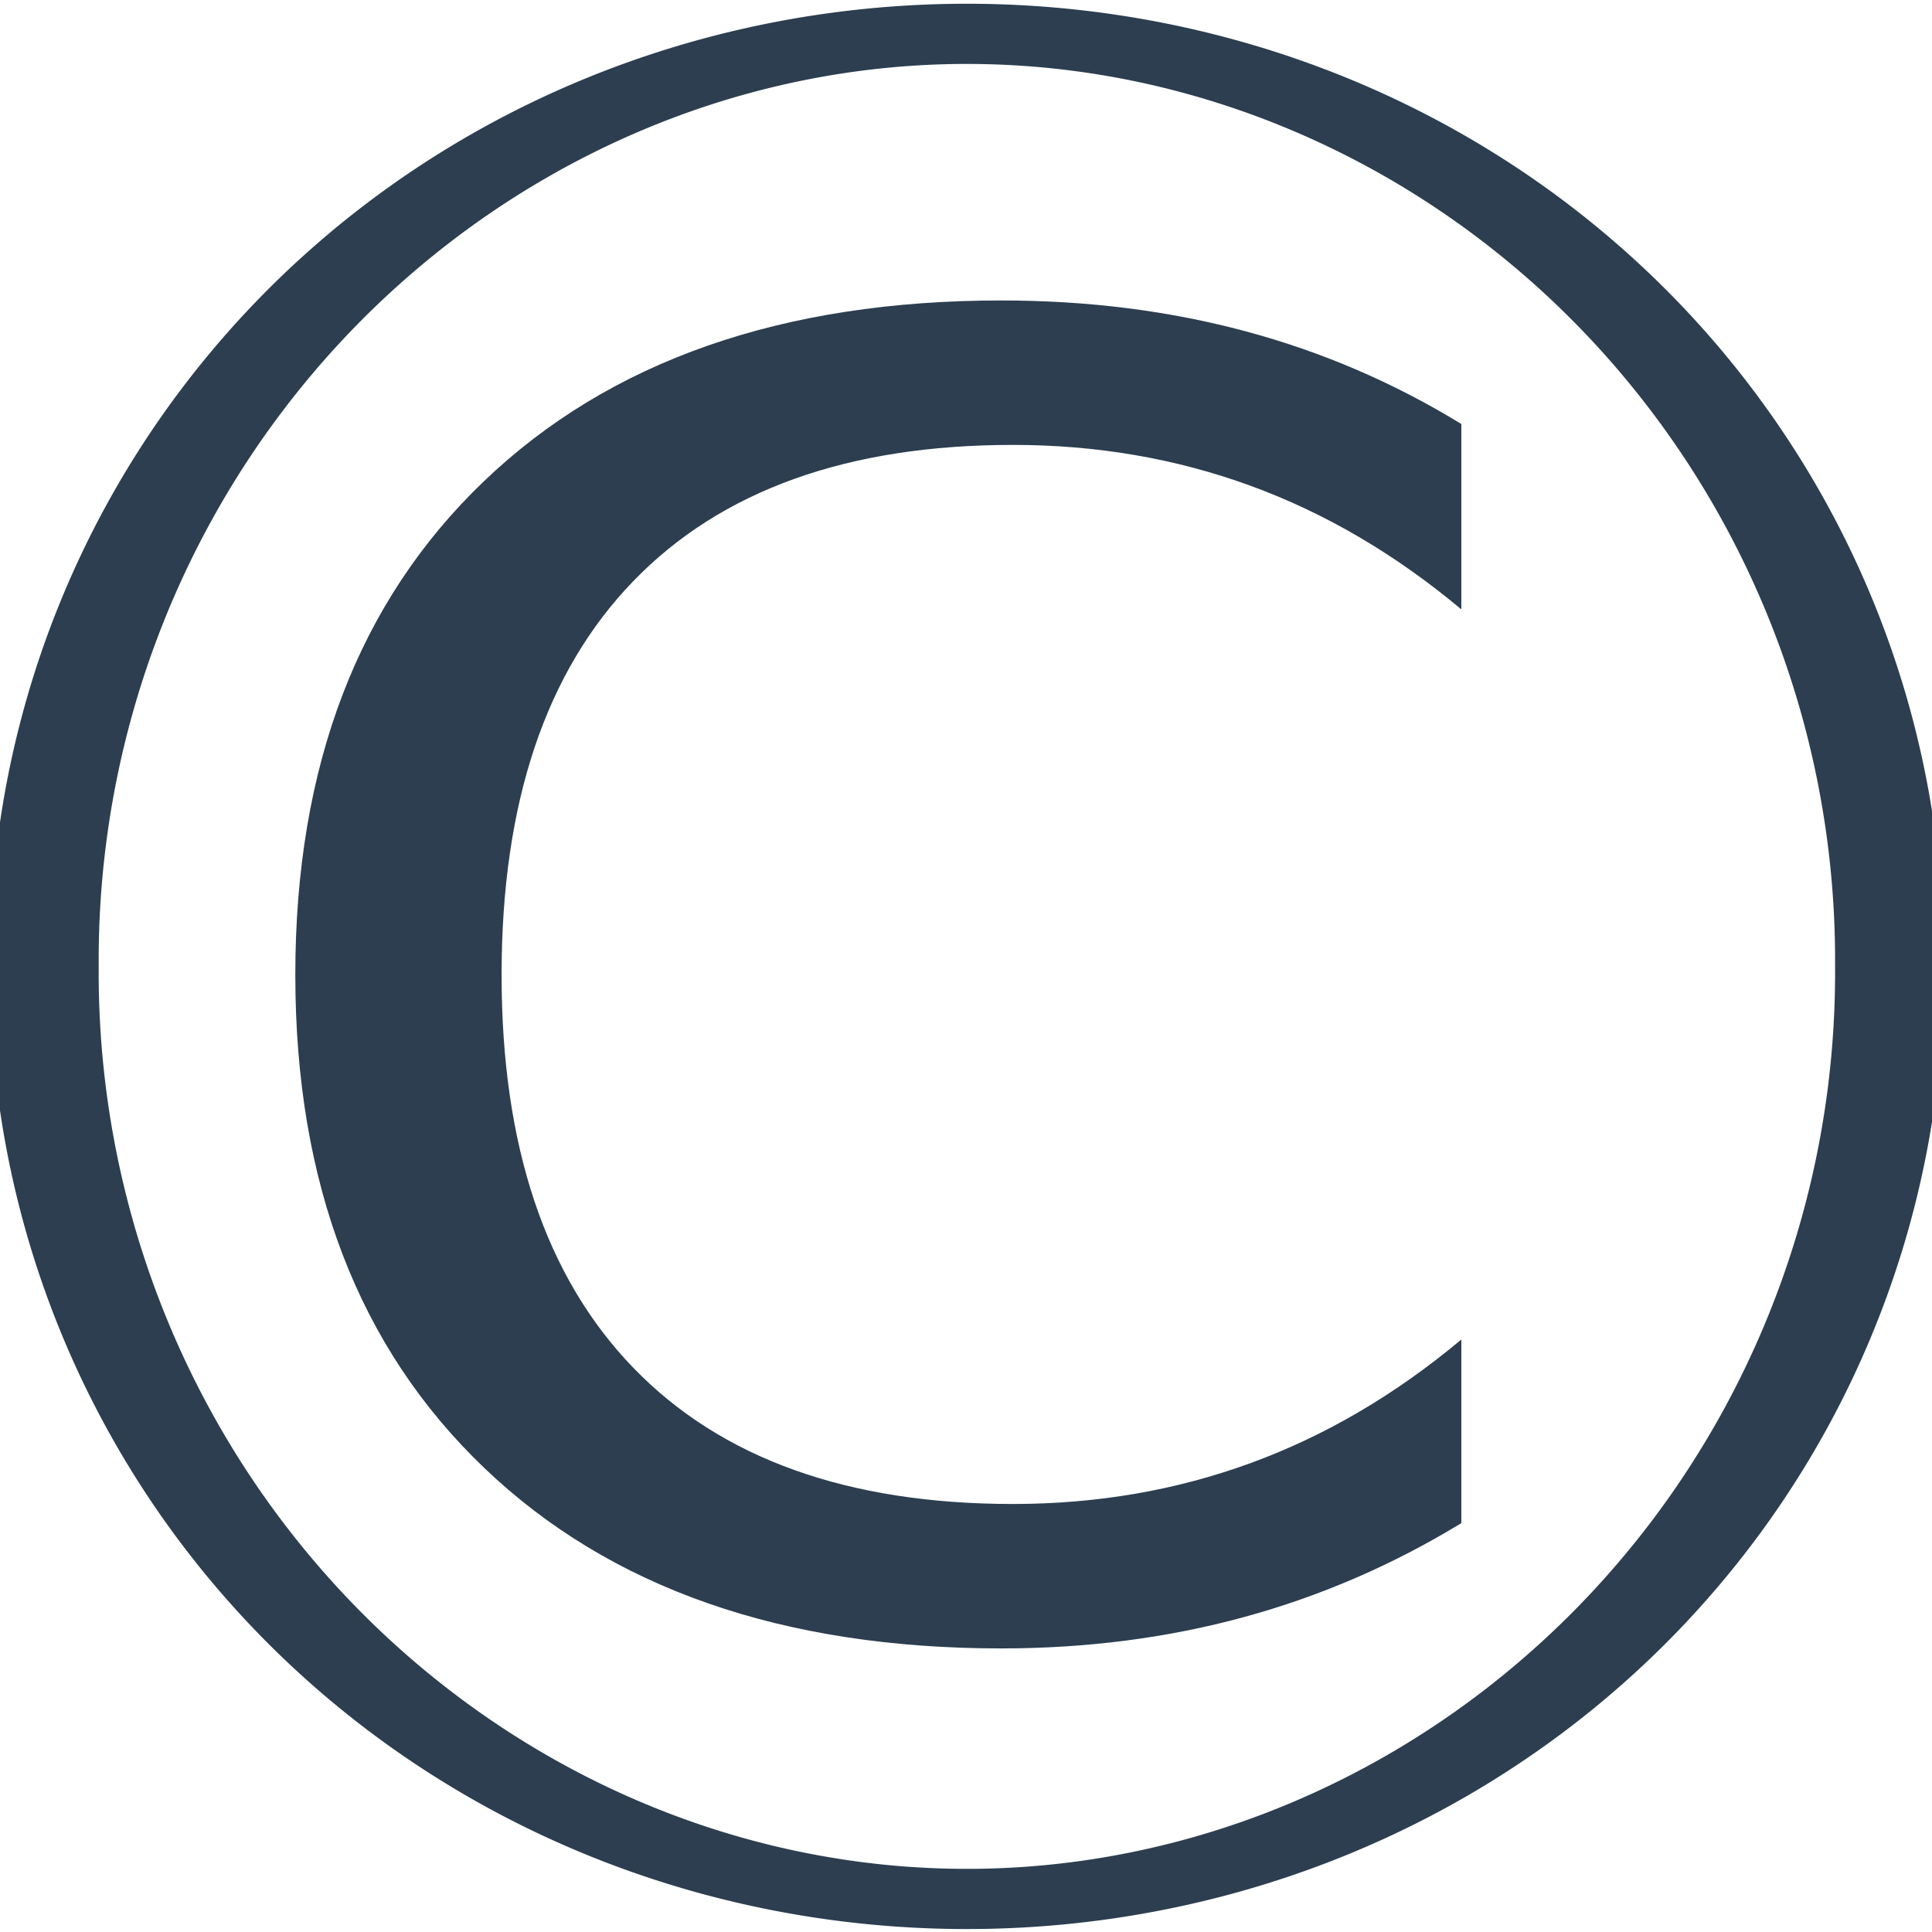 <?xml version="1.0" encoding="UTF-8" standalone="no"?>
<svg
    xmlns:inkscape="http://www.inkscape.org/namespaces/inkscape"
    xmlns:rdf="http://www.w3.org/1999/02/22-rdf-syntax-ns#"
    xmlns="http://www.w3.org/2000/svg"
    viewBox="0 0 626.15 627.95"
    version="1.1"
    inkscape:version="0.48.3.1 r9886"
	width="512px" height="512px"
  >
  
  <g
      id="layer1"
      transform="translate(-.467 1.031)"
    >
    <path
        id="text1291"
        d="m449.8 144.29v63.55c-20.29-18.89-41.92-33.02-64.9-42.36-22.97-9.35-47.39-14.03-73.24-14.03-50.92 0-89.91 15.57-116.96 46.7s-40.58 76.13-40.58 135c0 58.68 13.53 103.58 40.58 134.71s66.04 46.7 116.96 46.7c25.85 0 50.27-4.68 73.24-14.03 22.98-9.34 44.61-23.47 64.9-42.36v62.95c-21.09 14.32-43.41 25.06-66.98 32.22s-48.49 10.74-74.74 10.74c-67.43 0-120.54-20.63-159.33-61.91-38.78-41.27-58.177-97.61-58.177-169.02 0-71.6 19.397-128.04 58.177-169.32 38.79-41.27 91.9-61.9 159.33-61.9 26.65 0 51.76 3.53 75.33 10.59s45.7 17.65 66.39 31.77z"
        inkscape:connector-curvature="0"
        transform="scale(1.055 .948)"
		fill="#2c3e50"
		
    />
    <path
        id="path1295"
        inkscape:connector-curvature="0"
        style="stroke:#2c3e50;stroke-width:23.401;fill:none"
        transform="matrix(1.51 0 0 .836 1407.5 30.438)"
        d="m-525.71 338.08a198.58 360.01 0 1 1 -397.15 0 198.58 360.01 0 1 1 397.15 0z"
    />
  </g
  >
</svg
>

